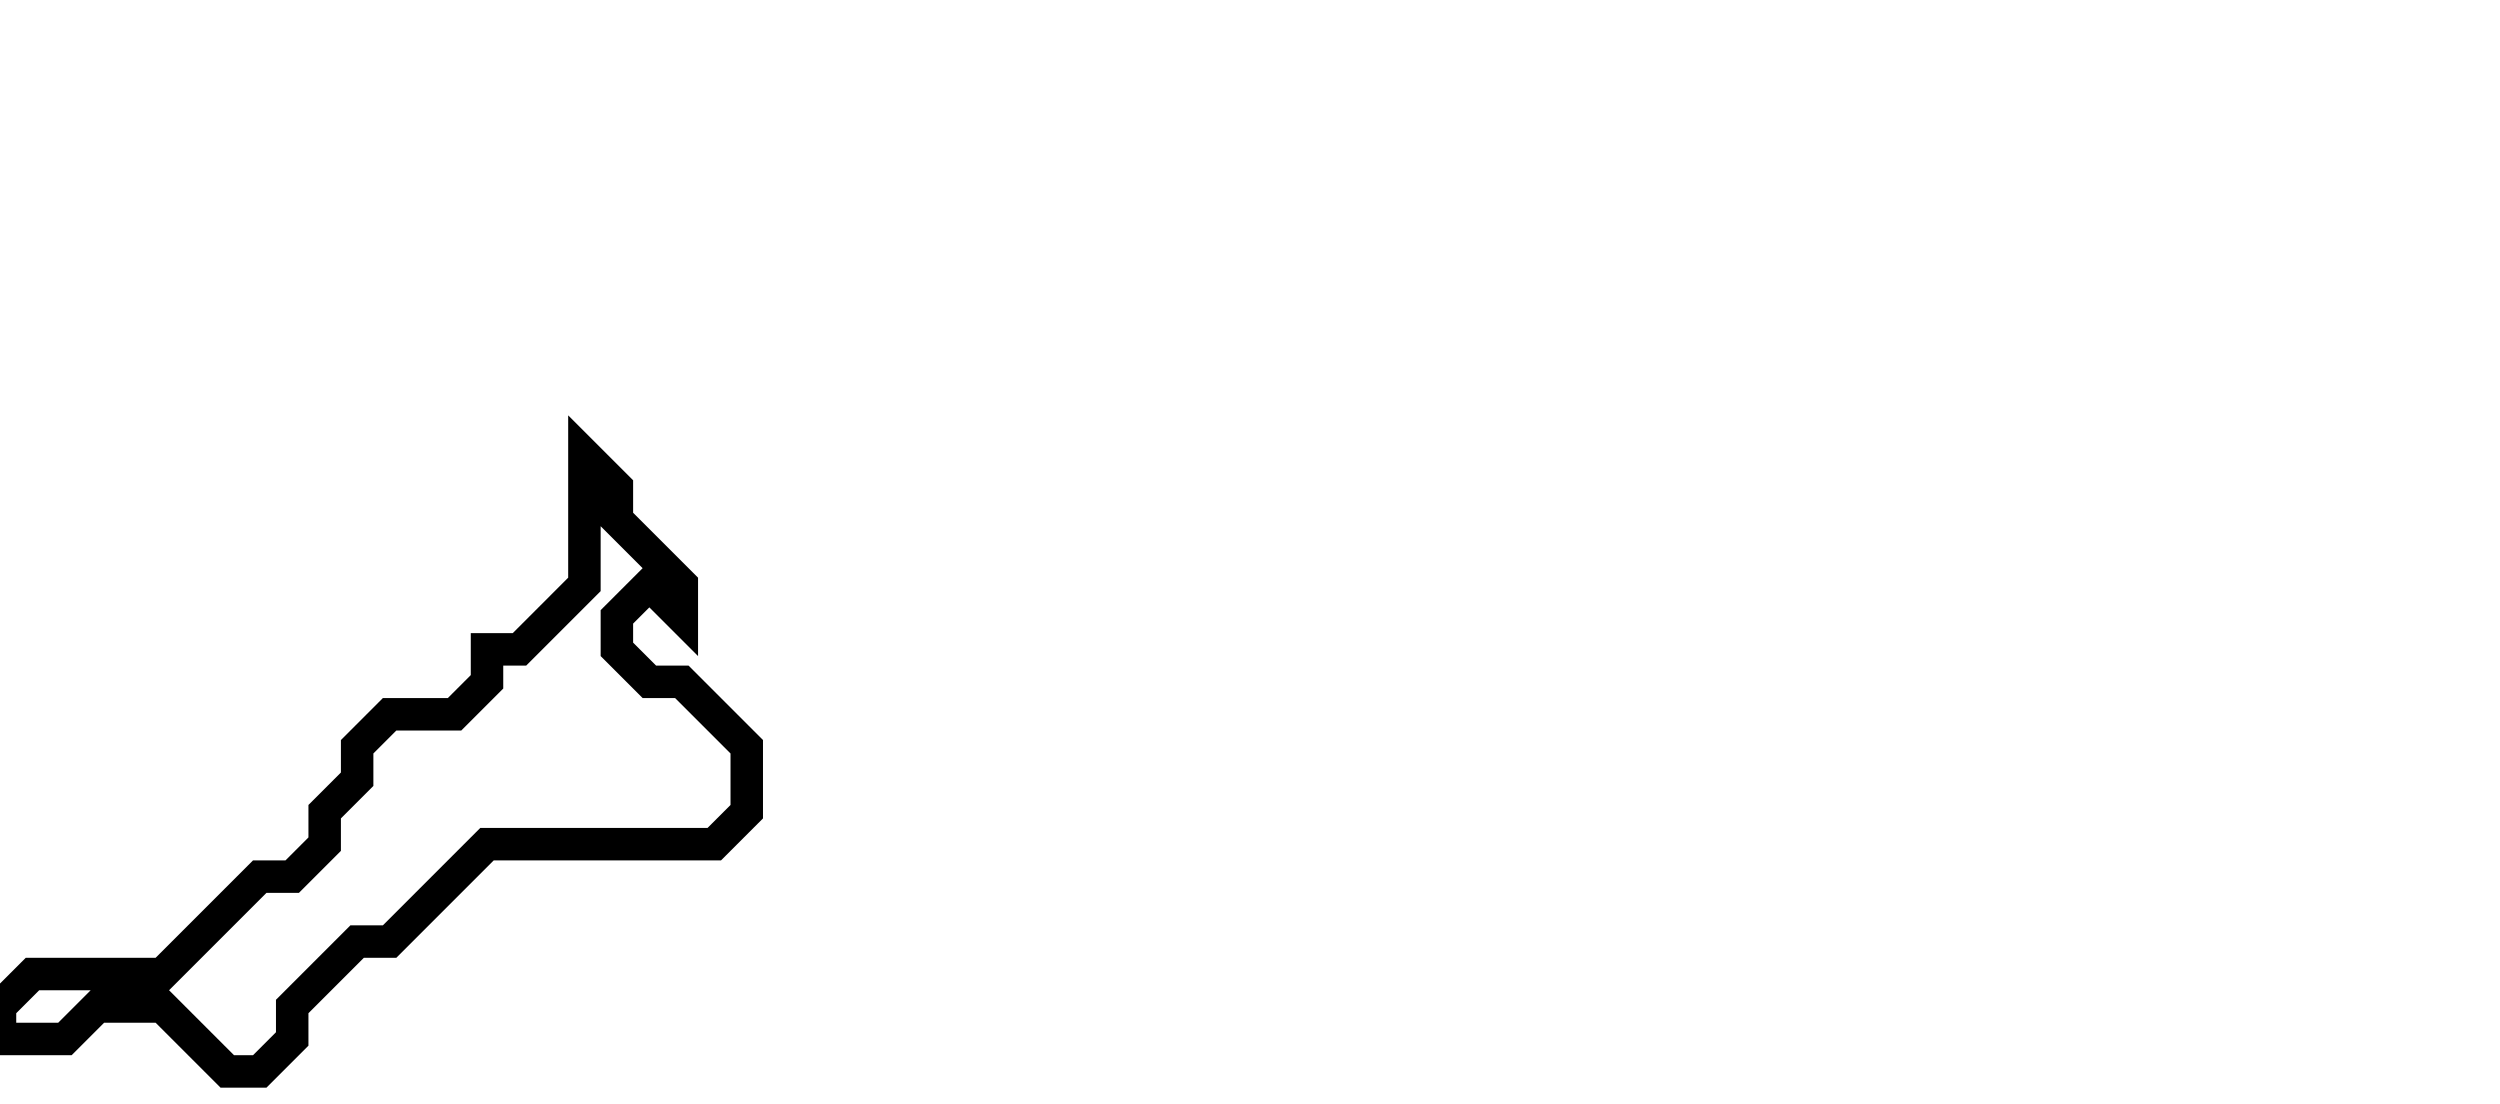 <svg xmlns="http://www.w3.org/2000/svg" width="77" height="34">
  <path d="M 18,14 L 18,18 L 16,20 L 15,20 L 15,21 L 14,22 L 12,22 L 11,23 L 11,24 L 10,25 L 10,26 L 9,27 L 8,27 L 5,30 L 1,30 L 0,31 L 0,32 L 2,32 L 3,31 L 5,31 L 7,33 L 8,33 L 9,32 L 9,31 L 11,29 L 12,29 L 15,26 L 22,26 L 23,25 L 23,23 L 21,21 L 20,21 L 19,20 L 19,19 L 20,18 L 21,19 L 21,18 L 19,16 L 19,15 Z" fill="none" stroke="black" stroke-width="1"/>
</svg>